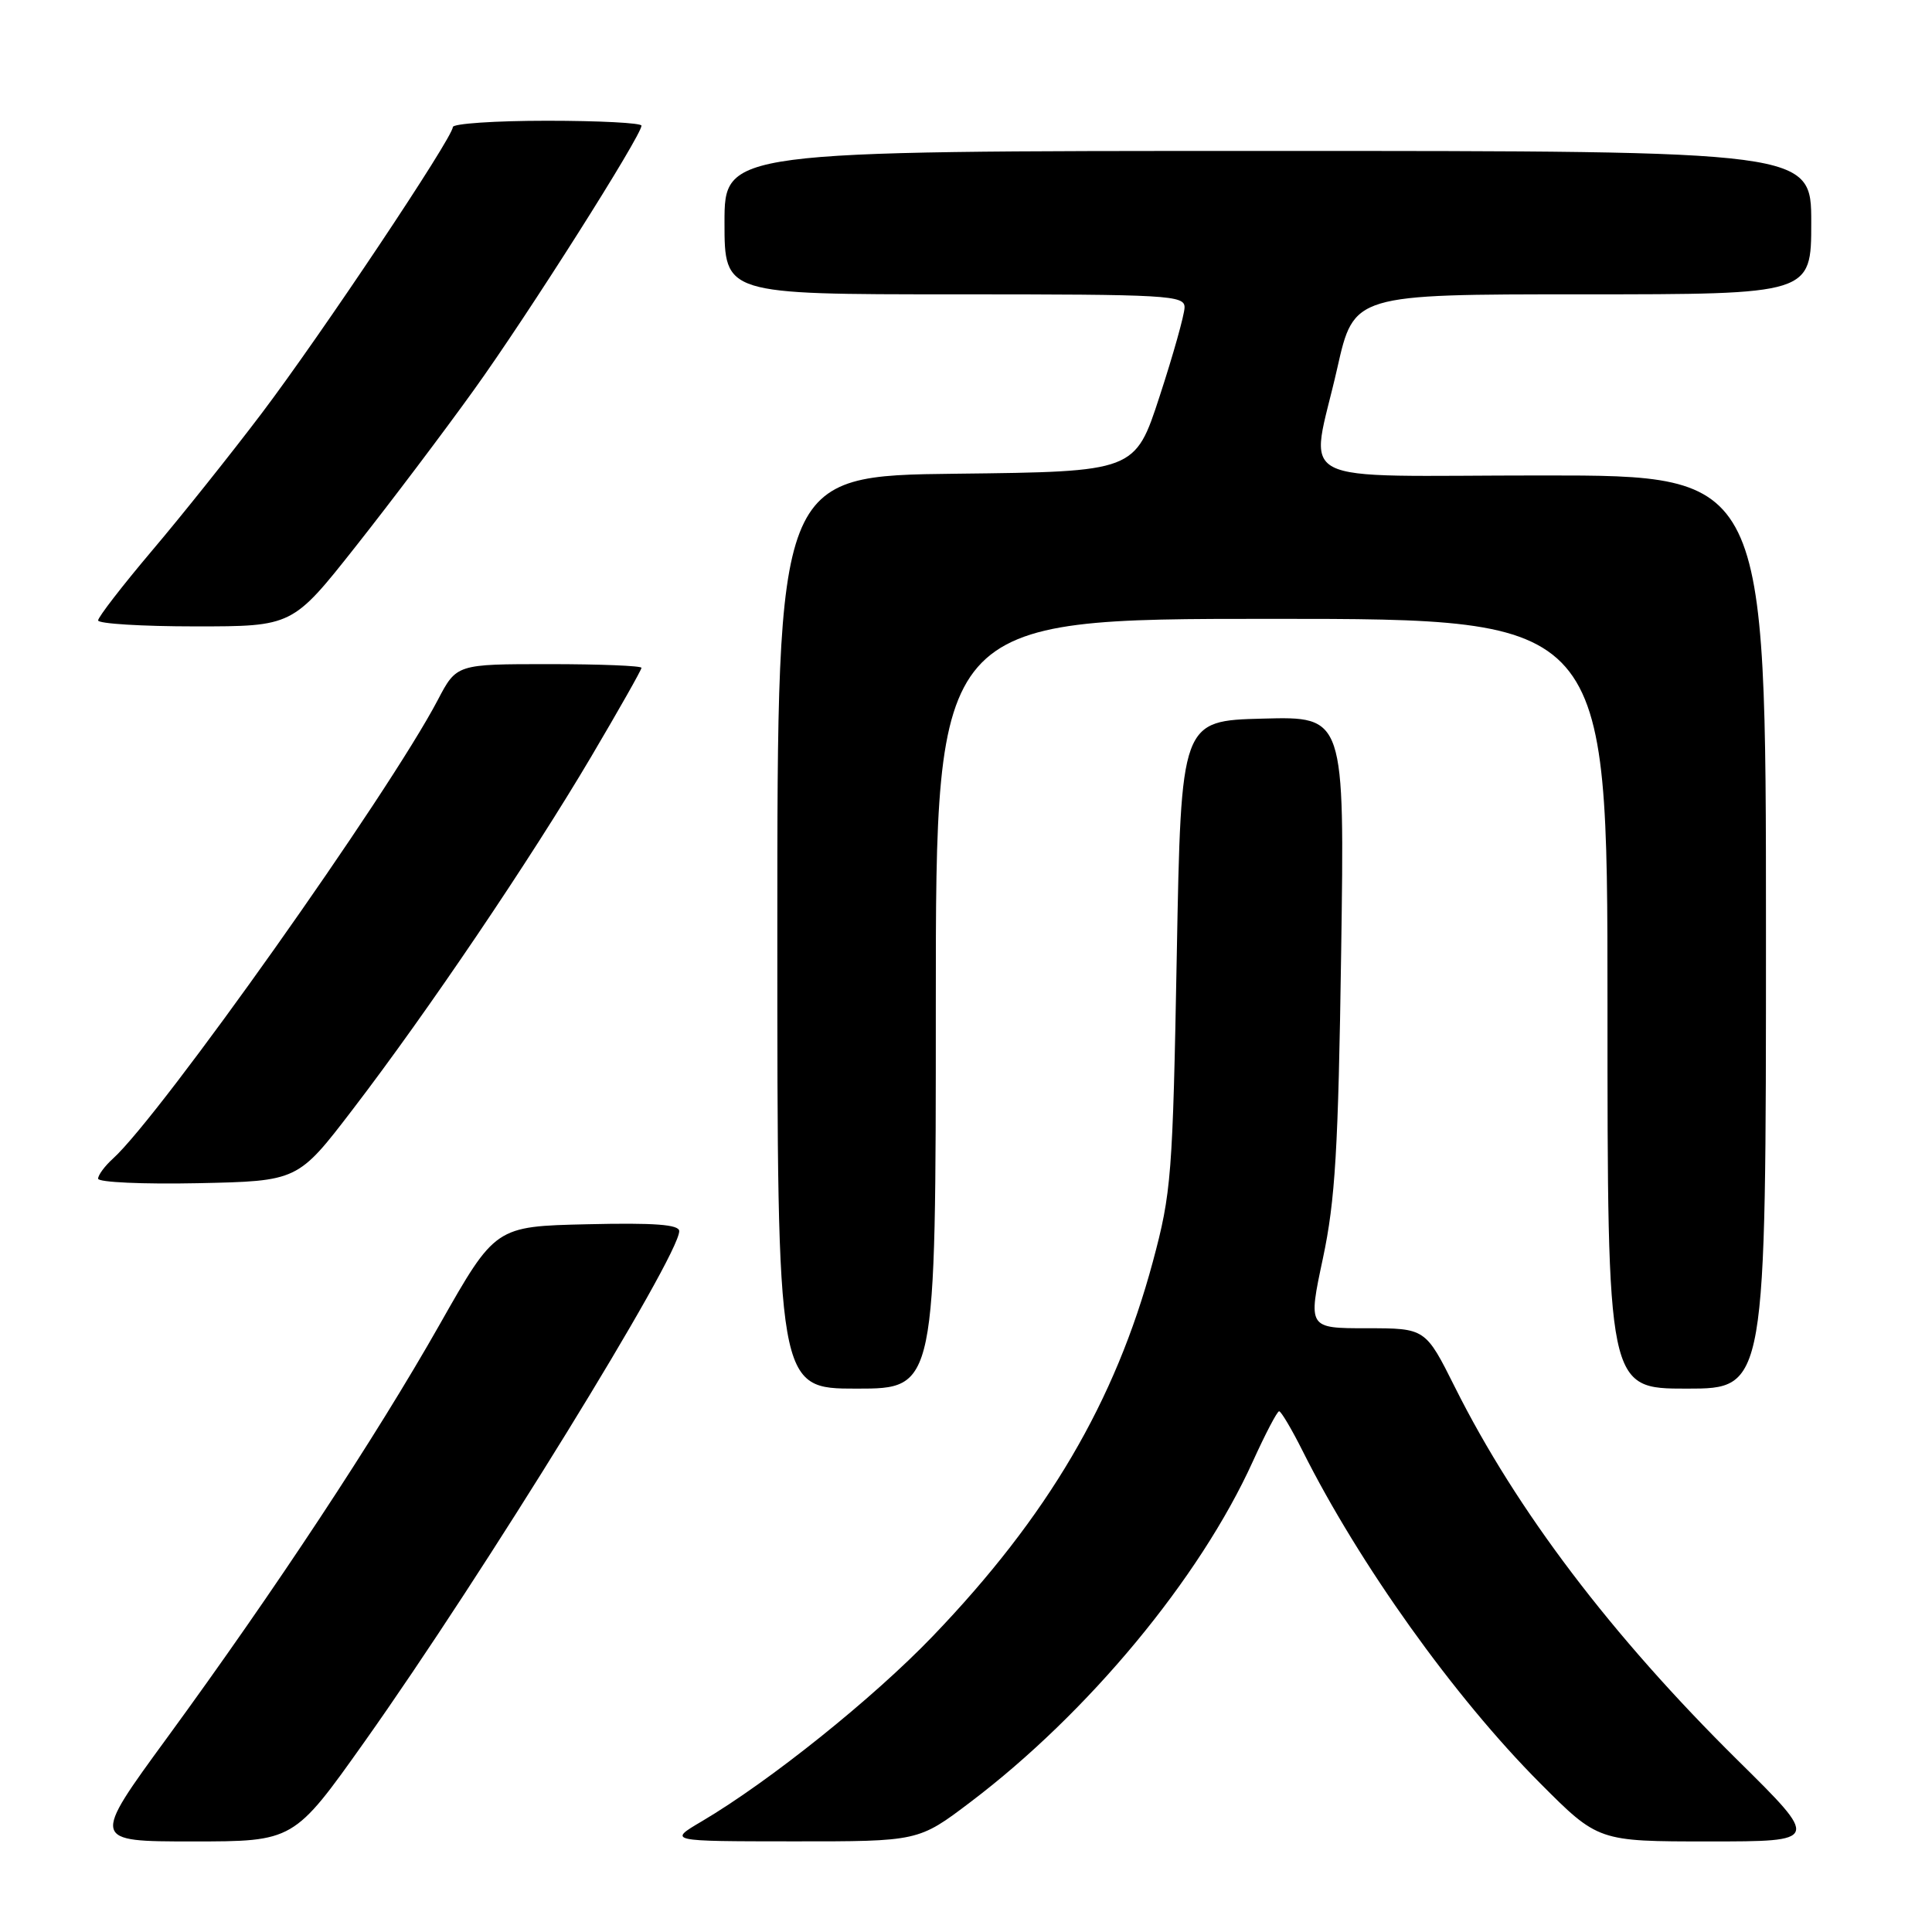 <?xml version="1.0" encoding="UTF-8" standalone="no"?>
<!DOCTYPE svg PUBLIC "-//W3C//DTD SVG 1.1//EN" "http://www.w3.org/Graphics/SVG/1.1/DTD/svg11.dtd" >
<svg xmlns="http://www.w3.org/2000/svg" xmlns:xlink="http://www.w3.org/1999/xlink" version="1.1" viewBox="0 0 256 256">
 <g >
 <path fill="currentColor"
d=" M 48.33 230.75 C 64.09 208.52 90.00 166.47 90.00 163.13 C 90.00 162.26 86.76 162.01 77.81 162.22 C 65.63 162.50 65.63 162.50 58.26 175.50 C 49.75 190.51 36.51 210.59 22.15 230.25 C 12.10 244.00 12.10 244.00 25.52 244.00 C 38.93 244.00 38.93 244.00 48.33 230.75 Z  M 128.58 238.79 C 144.21 226.96 158.98 209.14 166.01 193.64 C 167.67 189.99 169.23 187.00 169.49 187.00 C 169.75 187.00 171.15 189.36 172.60 192.25 C 180.12 207.26 192.68 224.85 204.04 236.25 C 211.76 244.00 211.76 244.00 226.45 244.00 C 241.14 244.00 241.14 244.00 230.26 233.25 C 213.53 216.72 200.95 200.13 192.80 183.84 C 188.88 176.00 188.88 176.00 181.10 176.00 C 173.32 176.00 173.32 176.00 175.29 166.75 C 176.93 159.04 177.33 152.30 177.71 126.22 C 178.17 94.93 178.17 94.93 167.34 95.22 C 156.50 95.50 156.50 95.50 155.93 126.50 C 155.39 155.82 155.22 158.03 152.75 167.21 C 147.76 185.74 138.83 200.93 123.59 216.81 C 115.68 225.05 101.99 236.02 93.00 241.33 C 88.50 243.98 88.50 243.98 105.10 243.99 C 121.70 244.00 121.70 244.00 128.58 238.79 Z  M 124.00 133.00 C 124.00 82.00 124.00 82.00 168.50 82.00 C 213.00 82.00 213.00 82.00 213.00 133.00 C 213.00 184.00 213.00 184.00 223.50 184.00 C 234.00 184.00 234.00 184.00 234.00 123.50 C 234.00 63.00 234.00 63.00 204.50 63.00 C 170.22 63.00 173.59 64.76 177.20 48.76 C 179.40 39.00 179.40 39.00 209.70 39.00 C 240.00 39.00 240.00 39.00 240.00 29.50 C 240.00 20.00 240.00 20.00 168.00 20.00 C 96.00 20.00 96.00 20.00 96.00 29.50 C 96.00 39.00 96.00 39.00 126.50 39.00 C 154.90 39.00 157.00 39.12 156.96 40.75 C 156.94 41.71 155.46 47.00 153.66 52.50 C 150.40 62.50 150.40 62.50 126.70 62.77 C 103.00 63.04 103.00 63.04 103.00 123.52 C 103.00 184.00 103.00 184.00 113.50 184.00 C 124.00 184.00 124.00 184.00 124.00 133.00 Z  M 46.74 147.00 C 56.63 134.09 70.31 113.85 78.35 100.24 C 82.01 94.04 85.00 88.76 85.00 88.49 C 85.00 88.22 79.49 88.00 72.75 88.00 C 60.50 88.00 60.50 88.00 58.01 92.75 C 51.51 105.16 21.32 147.78 14.95 153.54 C 13.88 154.51 13.00 155.70 13.00 156.18 C 13.00 156.66 18.96 156.93 26.23 156.78 C 39.47 156.50 39.47 156.50 46.74 147.00 Z  M 47.13 72.41 C 51.73 66.59 58.79 57.25 62.80 51.66 C 69.90 41.80 85.00 17.97 85.00 16.65 C 85.00 16.29 79.38 16.00 72.50 16.00 C 65.62 16.00 60.00 16.38 60.00 16.84 C 60.00 18.23 42.53 44.39 34.65 54.80 C 30.59 60.16 24.06 68.35 20.13 72.98 C 16.21 77.62 13.00 81.77 13.00 82.21 C 13.00 82.64 18.80 83.00 25.88 83.00 C 38.76 83.00 38.76 83.00 47.13 72.41 Z "/>
</g>
</svg>